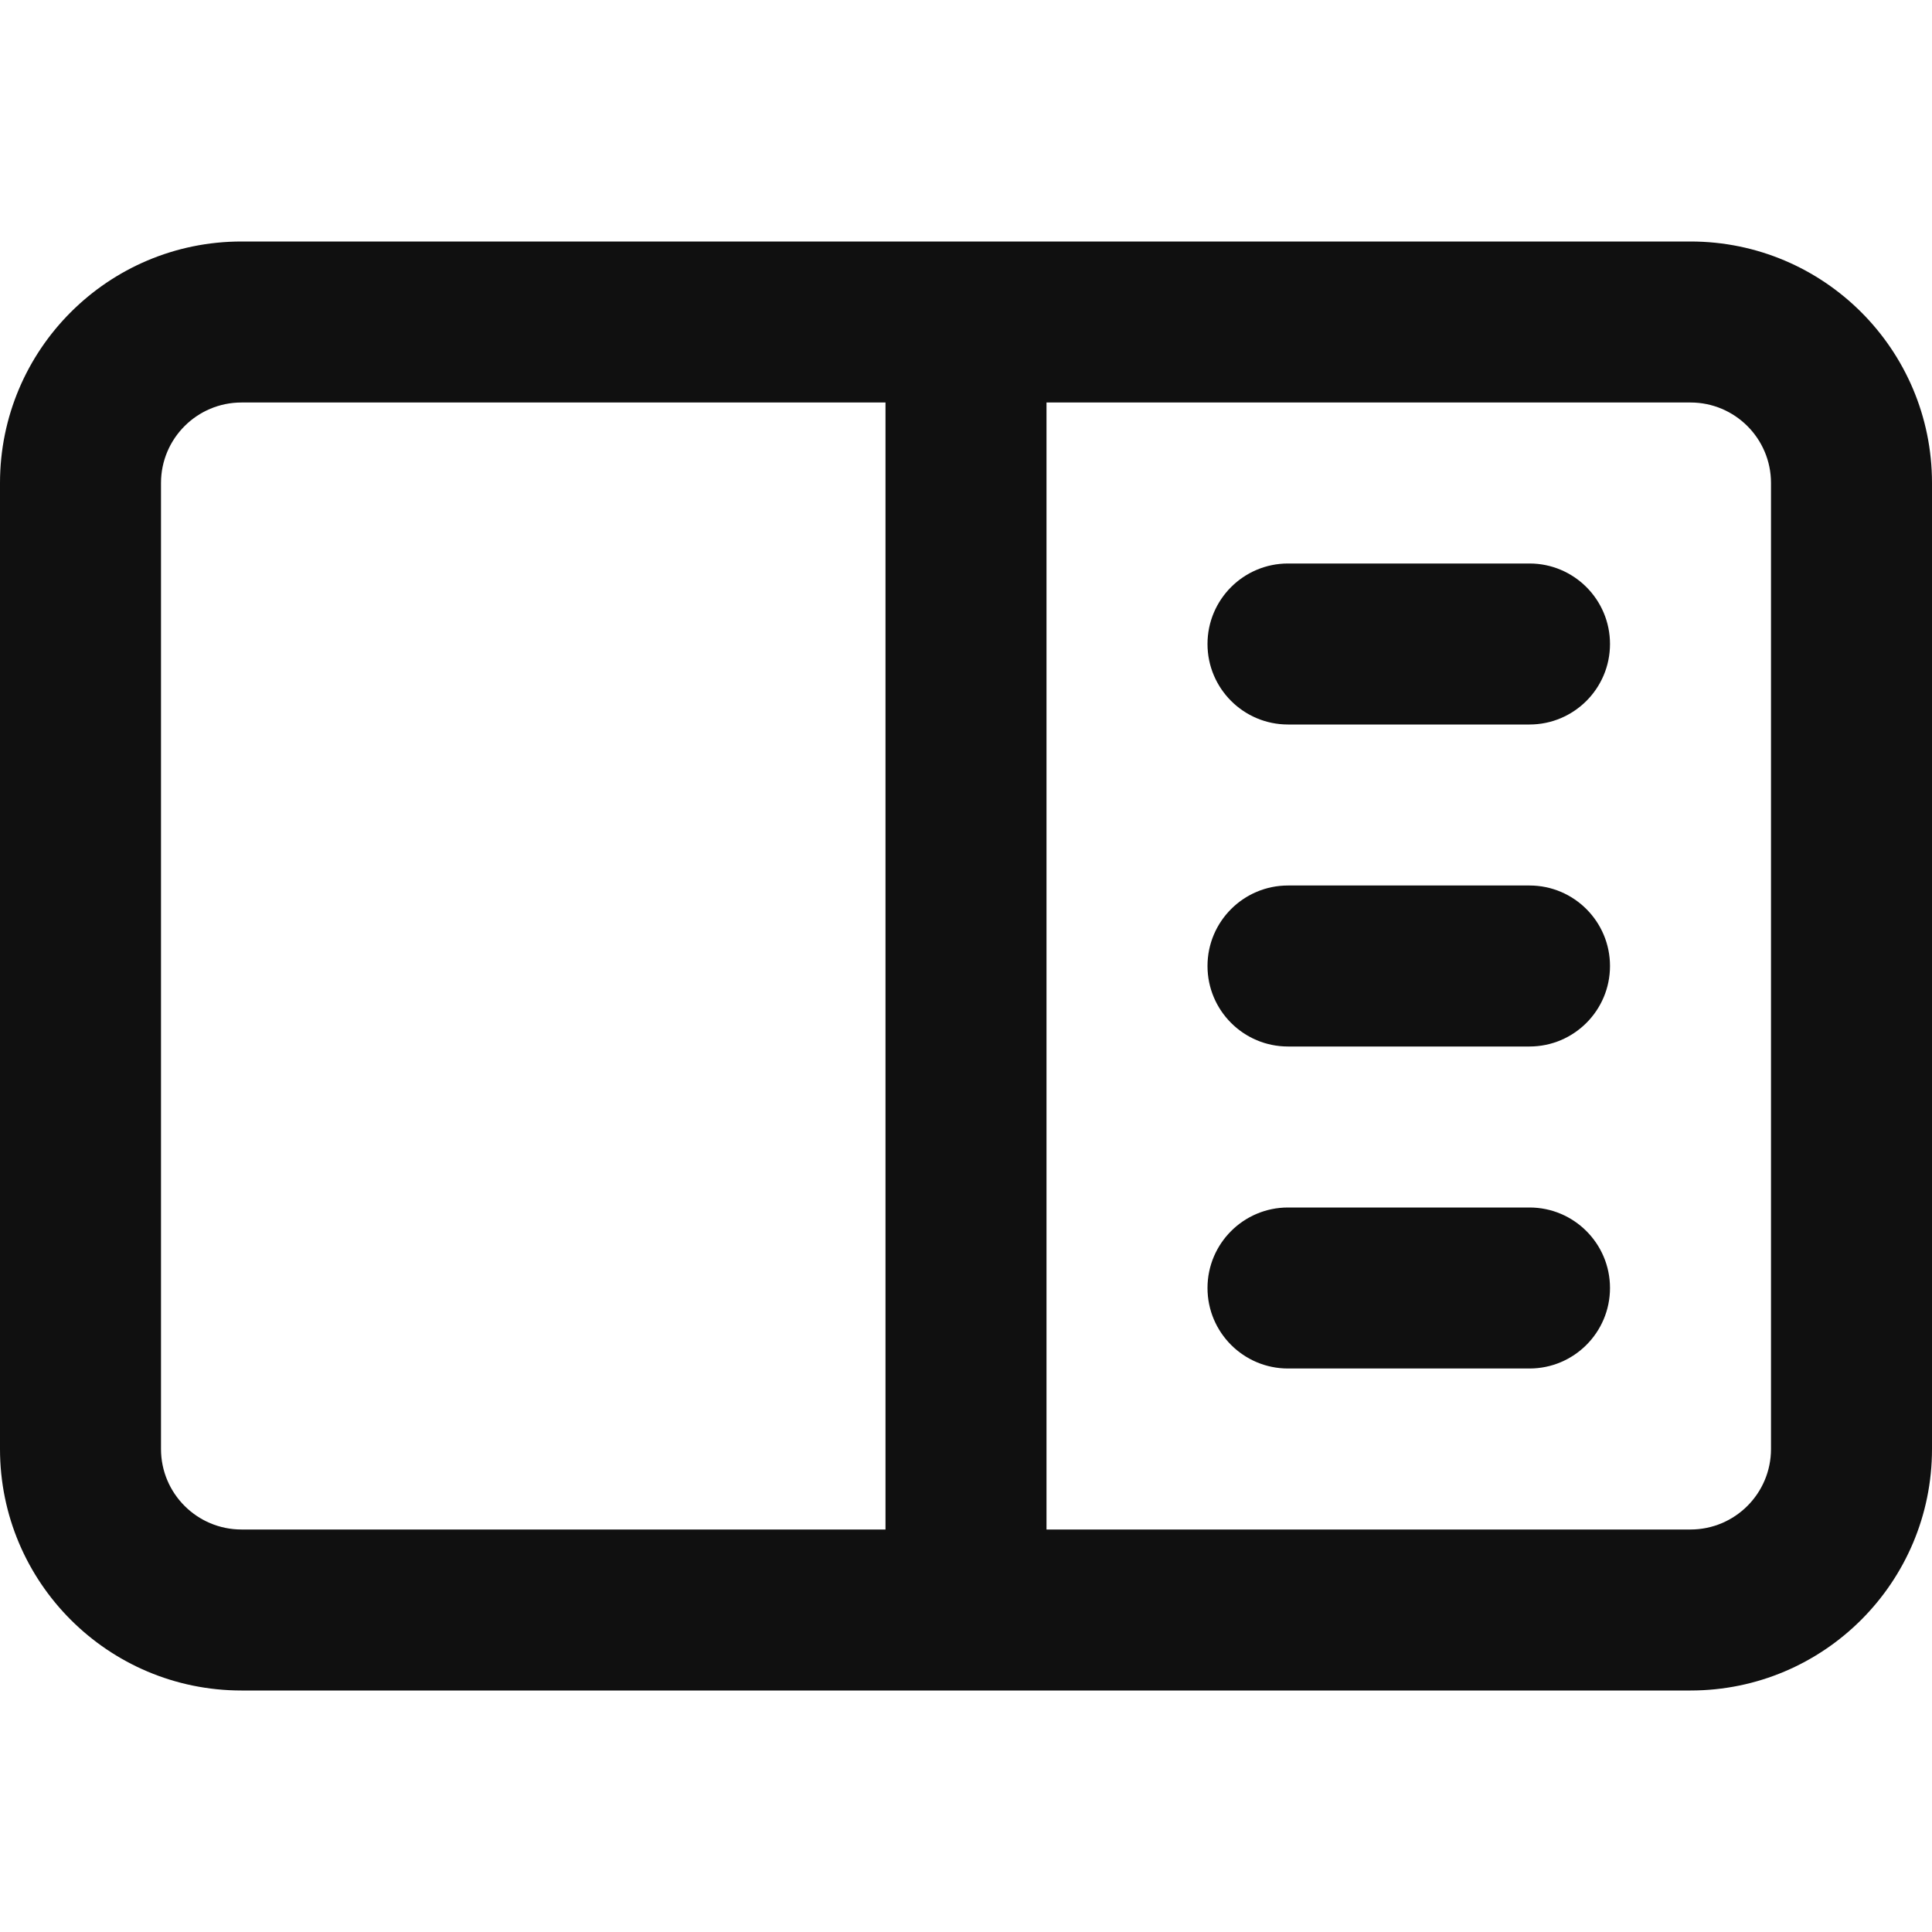<svg width="24" height="24" viewBox="0 0 24 24" fill="none" xmlns="http://www.w3.org/2000/svg">
<path d="M16 7C15.448 7 15 7.448 15 8C15 8.552 15.448 9 16 9H19C19.552 9 20 8.552 20 8C20 7.448 19.552 7 19 7H16Z" fill="#101010"/>
<path d="M15 12C15 11.448 15.448 11 16 11H19C19.552 11 20 11.448 20 12C20 12.552 19.552 13 19 13H16C15.448 13 15 12.552 15 12Z" fill="#101010"/>
<path d="M16 15C15.448 15 15 15.448 15 16C15 16.552 15.448 17 16 17H19C19.552 17 20 16.552 20 16C20 15.448 19.552 15 19 15H16Z" fill="#101010"/>
<path fill-rule="evenodd" clip-rule="evenodd" d="M3 3C1.343 3 0 4.343 0 6V18C0 19.657 1.343 21 3 21H21C22.657 21 24 19.657 24 18V6C24 4.343 22.657 3 21 3H3ZM21 5H13V19H21C21.552 19 22 18.552 22 18V6C22 5.448 21.552 5 21 5ZM3 5H11V19H3C2.448 19 2 18.552 2 18V6C2 5.448 2.448 5 3 5Z" fill="#101010"/>
</svg>
